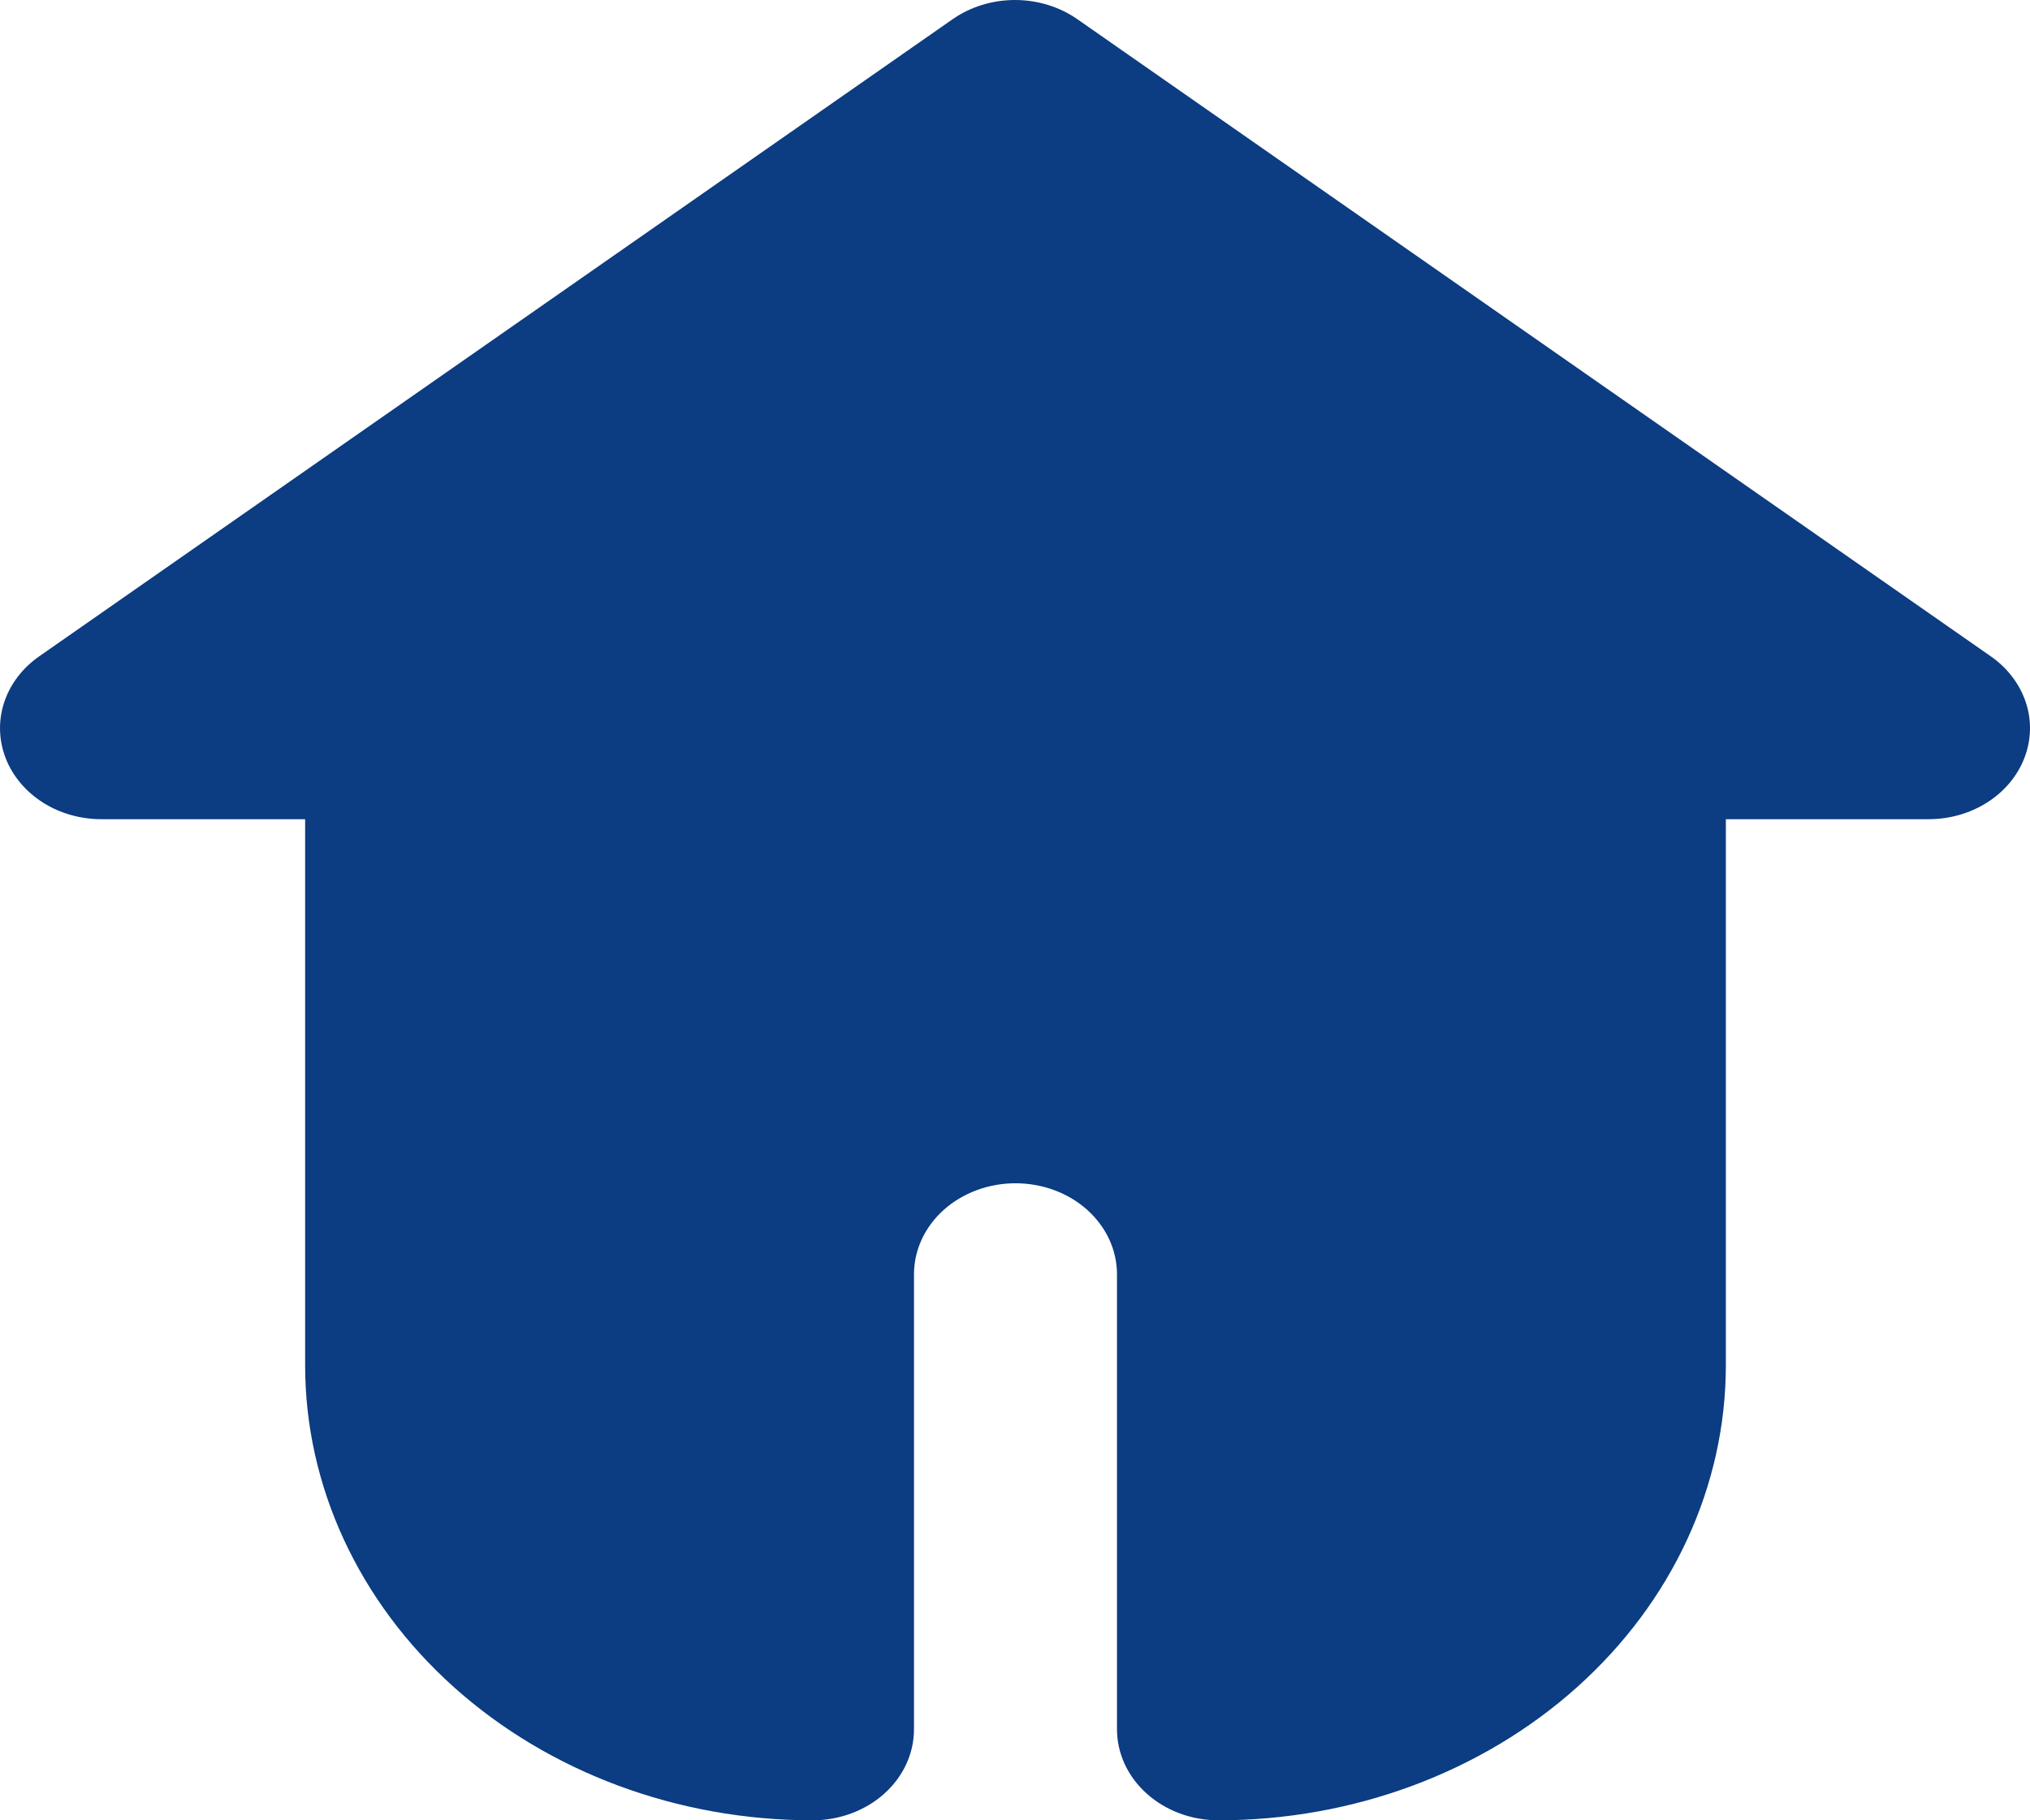 <svg width="29" height="26" viewBox="0 0 29 26" fill="none" xmlns="http://www.w3.org/2000/svg">
<path d="M28.439 9.374L15.392 0.275C15.137 0.097 14.823 0 14.5 0C14.177 0 13.863 0.097 13.608 0.275L0.561 9.374C0.321 9.541 0.146 9.771 0.06 10.031C-0.026 10.292 -0.019 10.57 0.08 10.827C0.179 11.083 0.366 11.306 0.613 11.463C0.861 11.62 1.157 11.703 1.46 11.701H4.359V19.5C4.359 21.224 5.123 22.877 6.482 24.096C7.842 25.315 9.685 26 11.608 26C11.992 26 12.361 25.863 12.633 25.619C12.905 25.375 13.057 25.045 13.057 24.7V18.201C13.057 17.856 13.21 17.525 13.482 17.281C13.754 17.038 14.123 16.901 14.507 16.901C14.892 16.901 15.261 17.038 15.532 17.281C15.804 17.525 15.957 17.856 15.957 18.201V24.7C15.957 25.045 16.11 25.375 16.382 25.619C16.654 25.863 17.022 26 17.407 26C19.329 26 21.173 25.315 22.532 24.096C23.892 22.877 24.655 21.224 24.655 19.5V11.701H27.555C27.857 11.7 28.151 11.615 28.396 11.457C28.641 11.299 28.825 11.077 28.922 10.82C29.02 10.564 29.026 10.287 28.939 10.028C28.852 9.769 28.678 9.54 28.439 9.374Z" fill="#0C3C81"/>
</svg>
